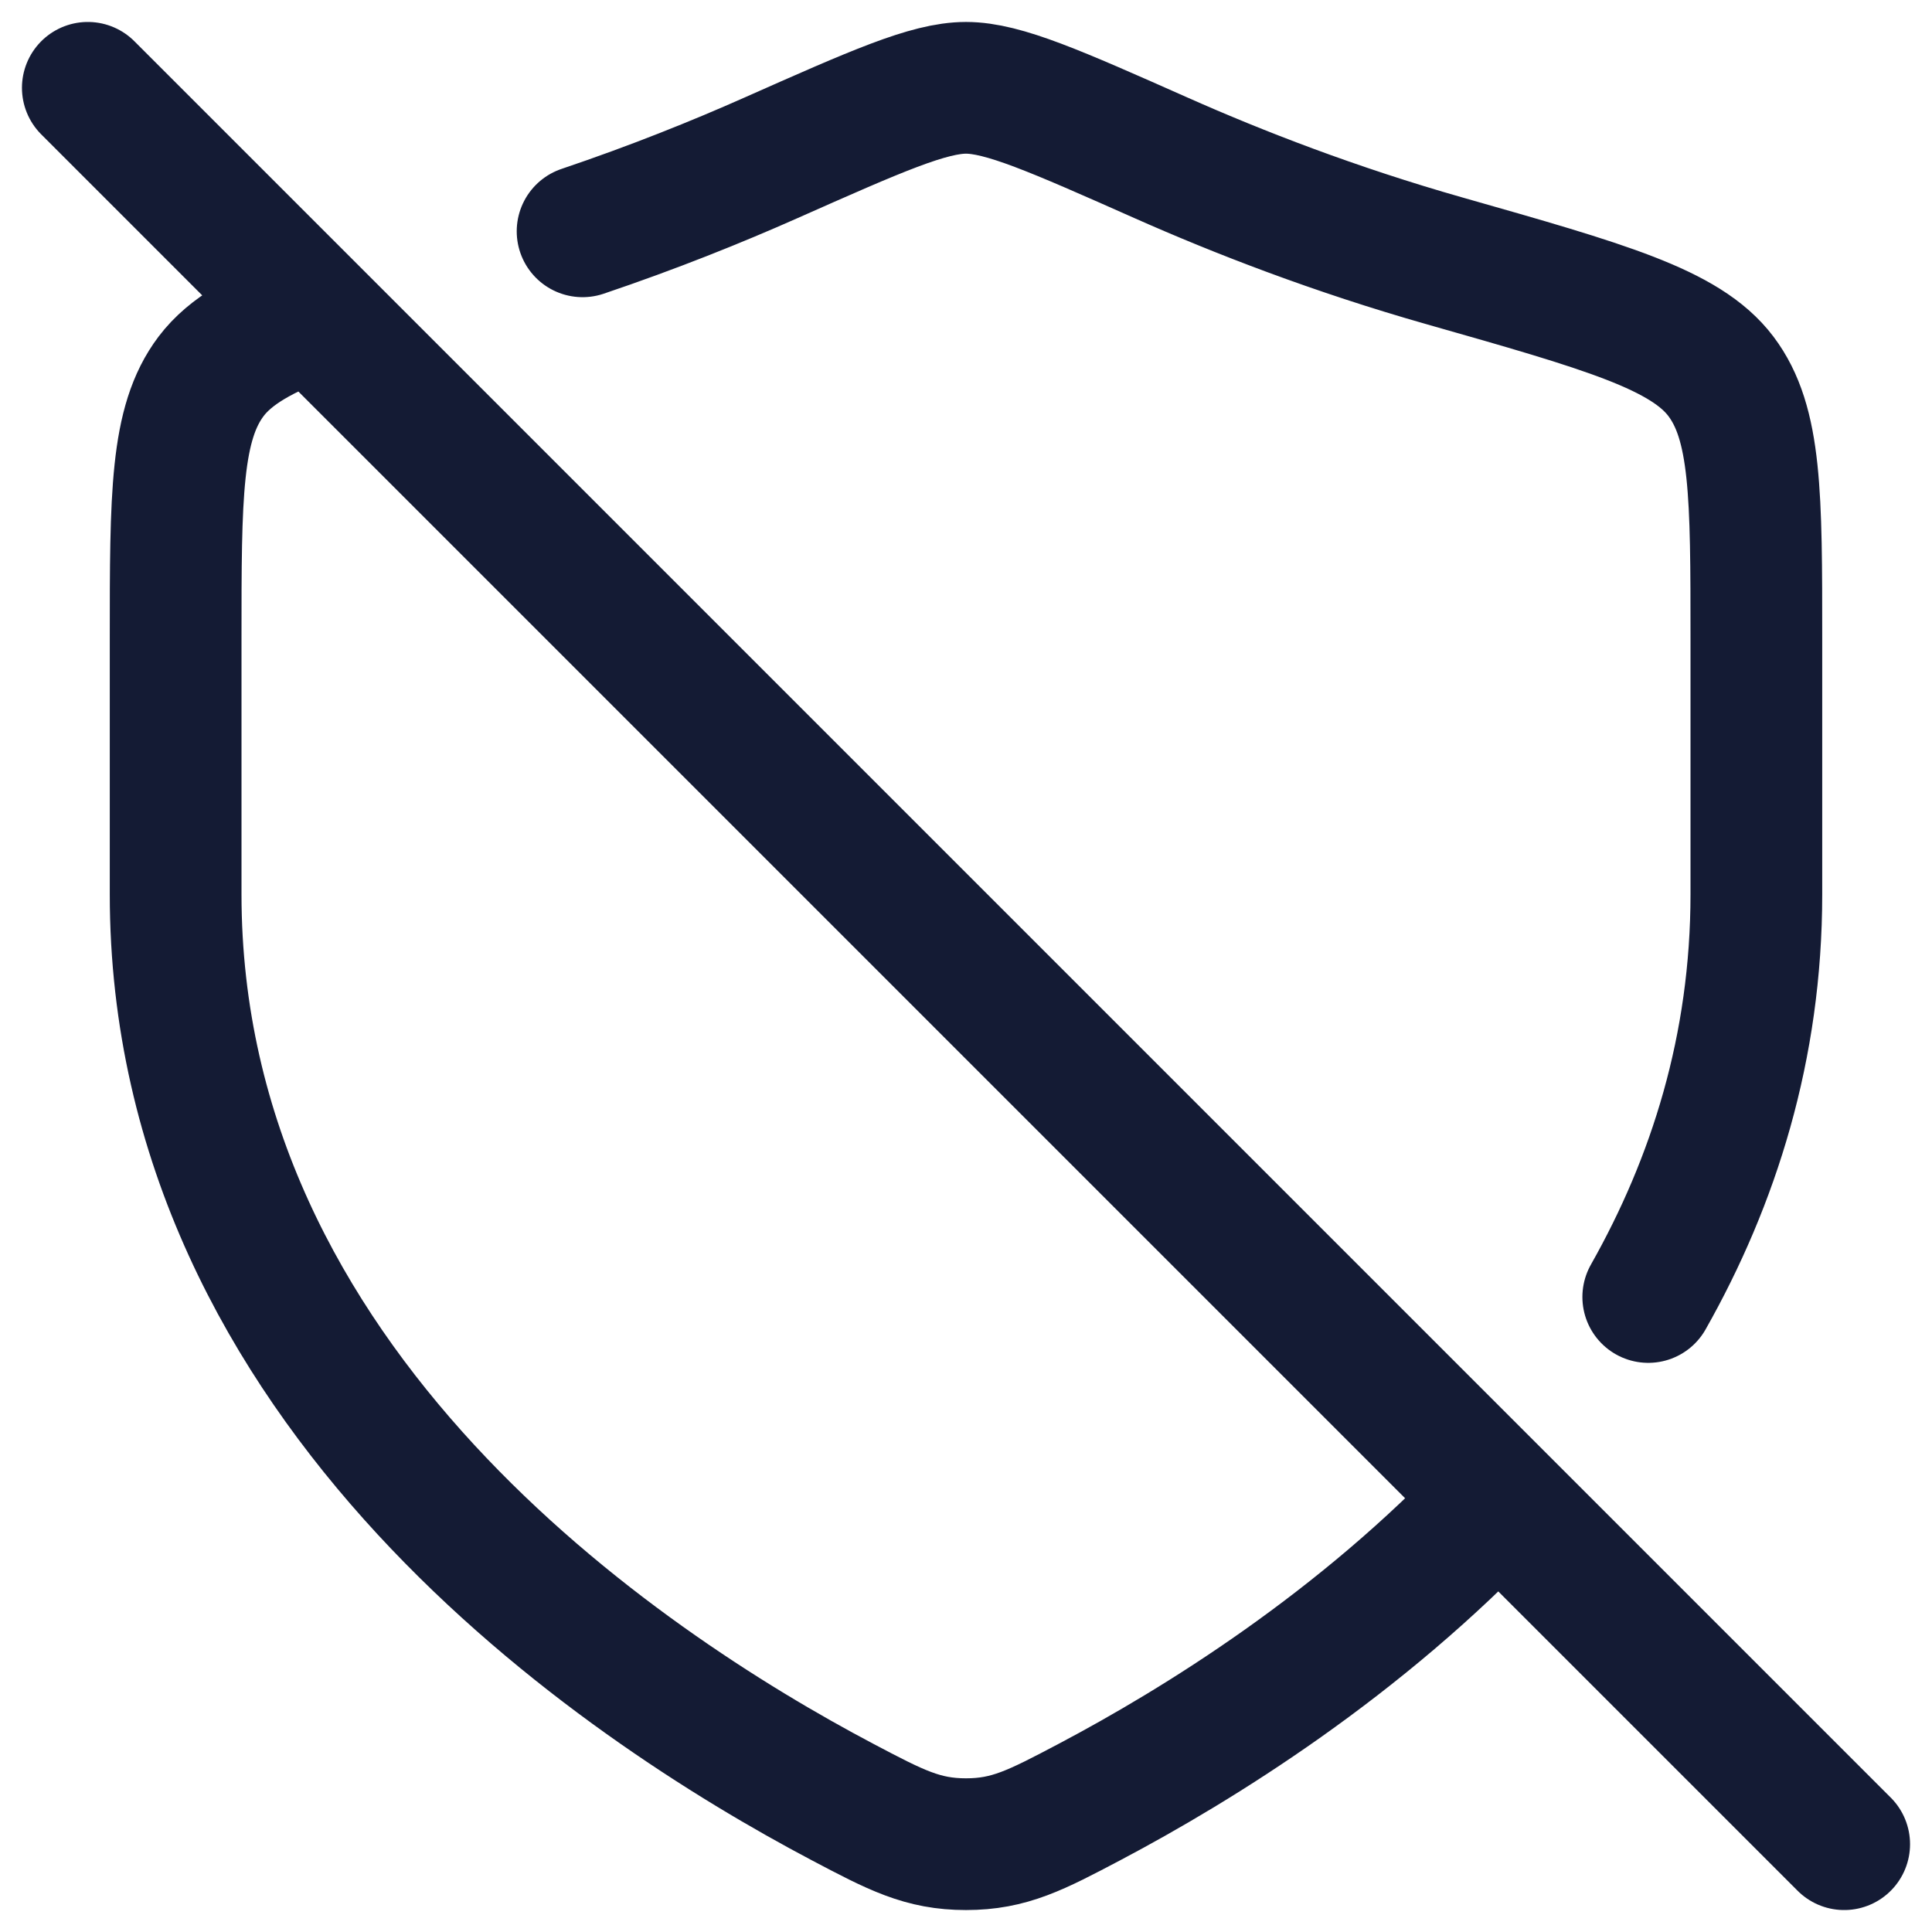 <svg width="22" height="22" viewBox="0 0 22 22" fill="none" xmlns="http://www.w3.org/2000/svg">
<path d="M1 1L21 21M18.769 14.769C19.514 13.452 20 11.926 20 10.183V7.28C20 5.64 20 4.82 19.596 4.285C19.192 3.75 18.278 3.491 16.451 2.971C15.202 2.616 14.102 2.189 13.222 1.798C12.023 1.266 11.424 1 11 1C10.576 1 9.977 1.266 8.778 1.798C8.163 2.071 7.44 2.362 6.634 2.634M3.573 3.573C2.991 3.787 2.623 3.996 2.404 4.285C2 4.82 2 5.64 2 7.28V10.183C2 15.809 7.063 19.184 9.594 20.52C10.201 20.84 10.505 21 11 21C11.495 21 11.799 20.84 12.406 20.52C13.647 19.865 15.496 18.72 17.059 17.059" stroke="#141B34" stroke-width="1.5" stroke-linecap="round"/>
</svg>

